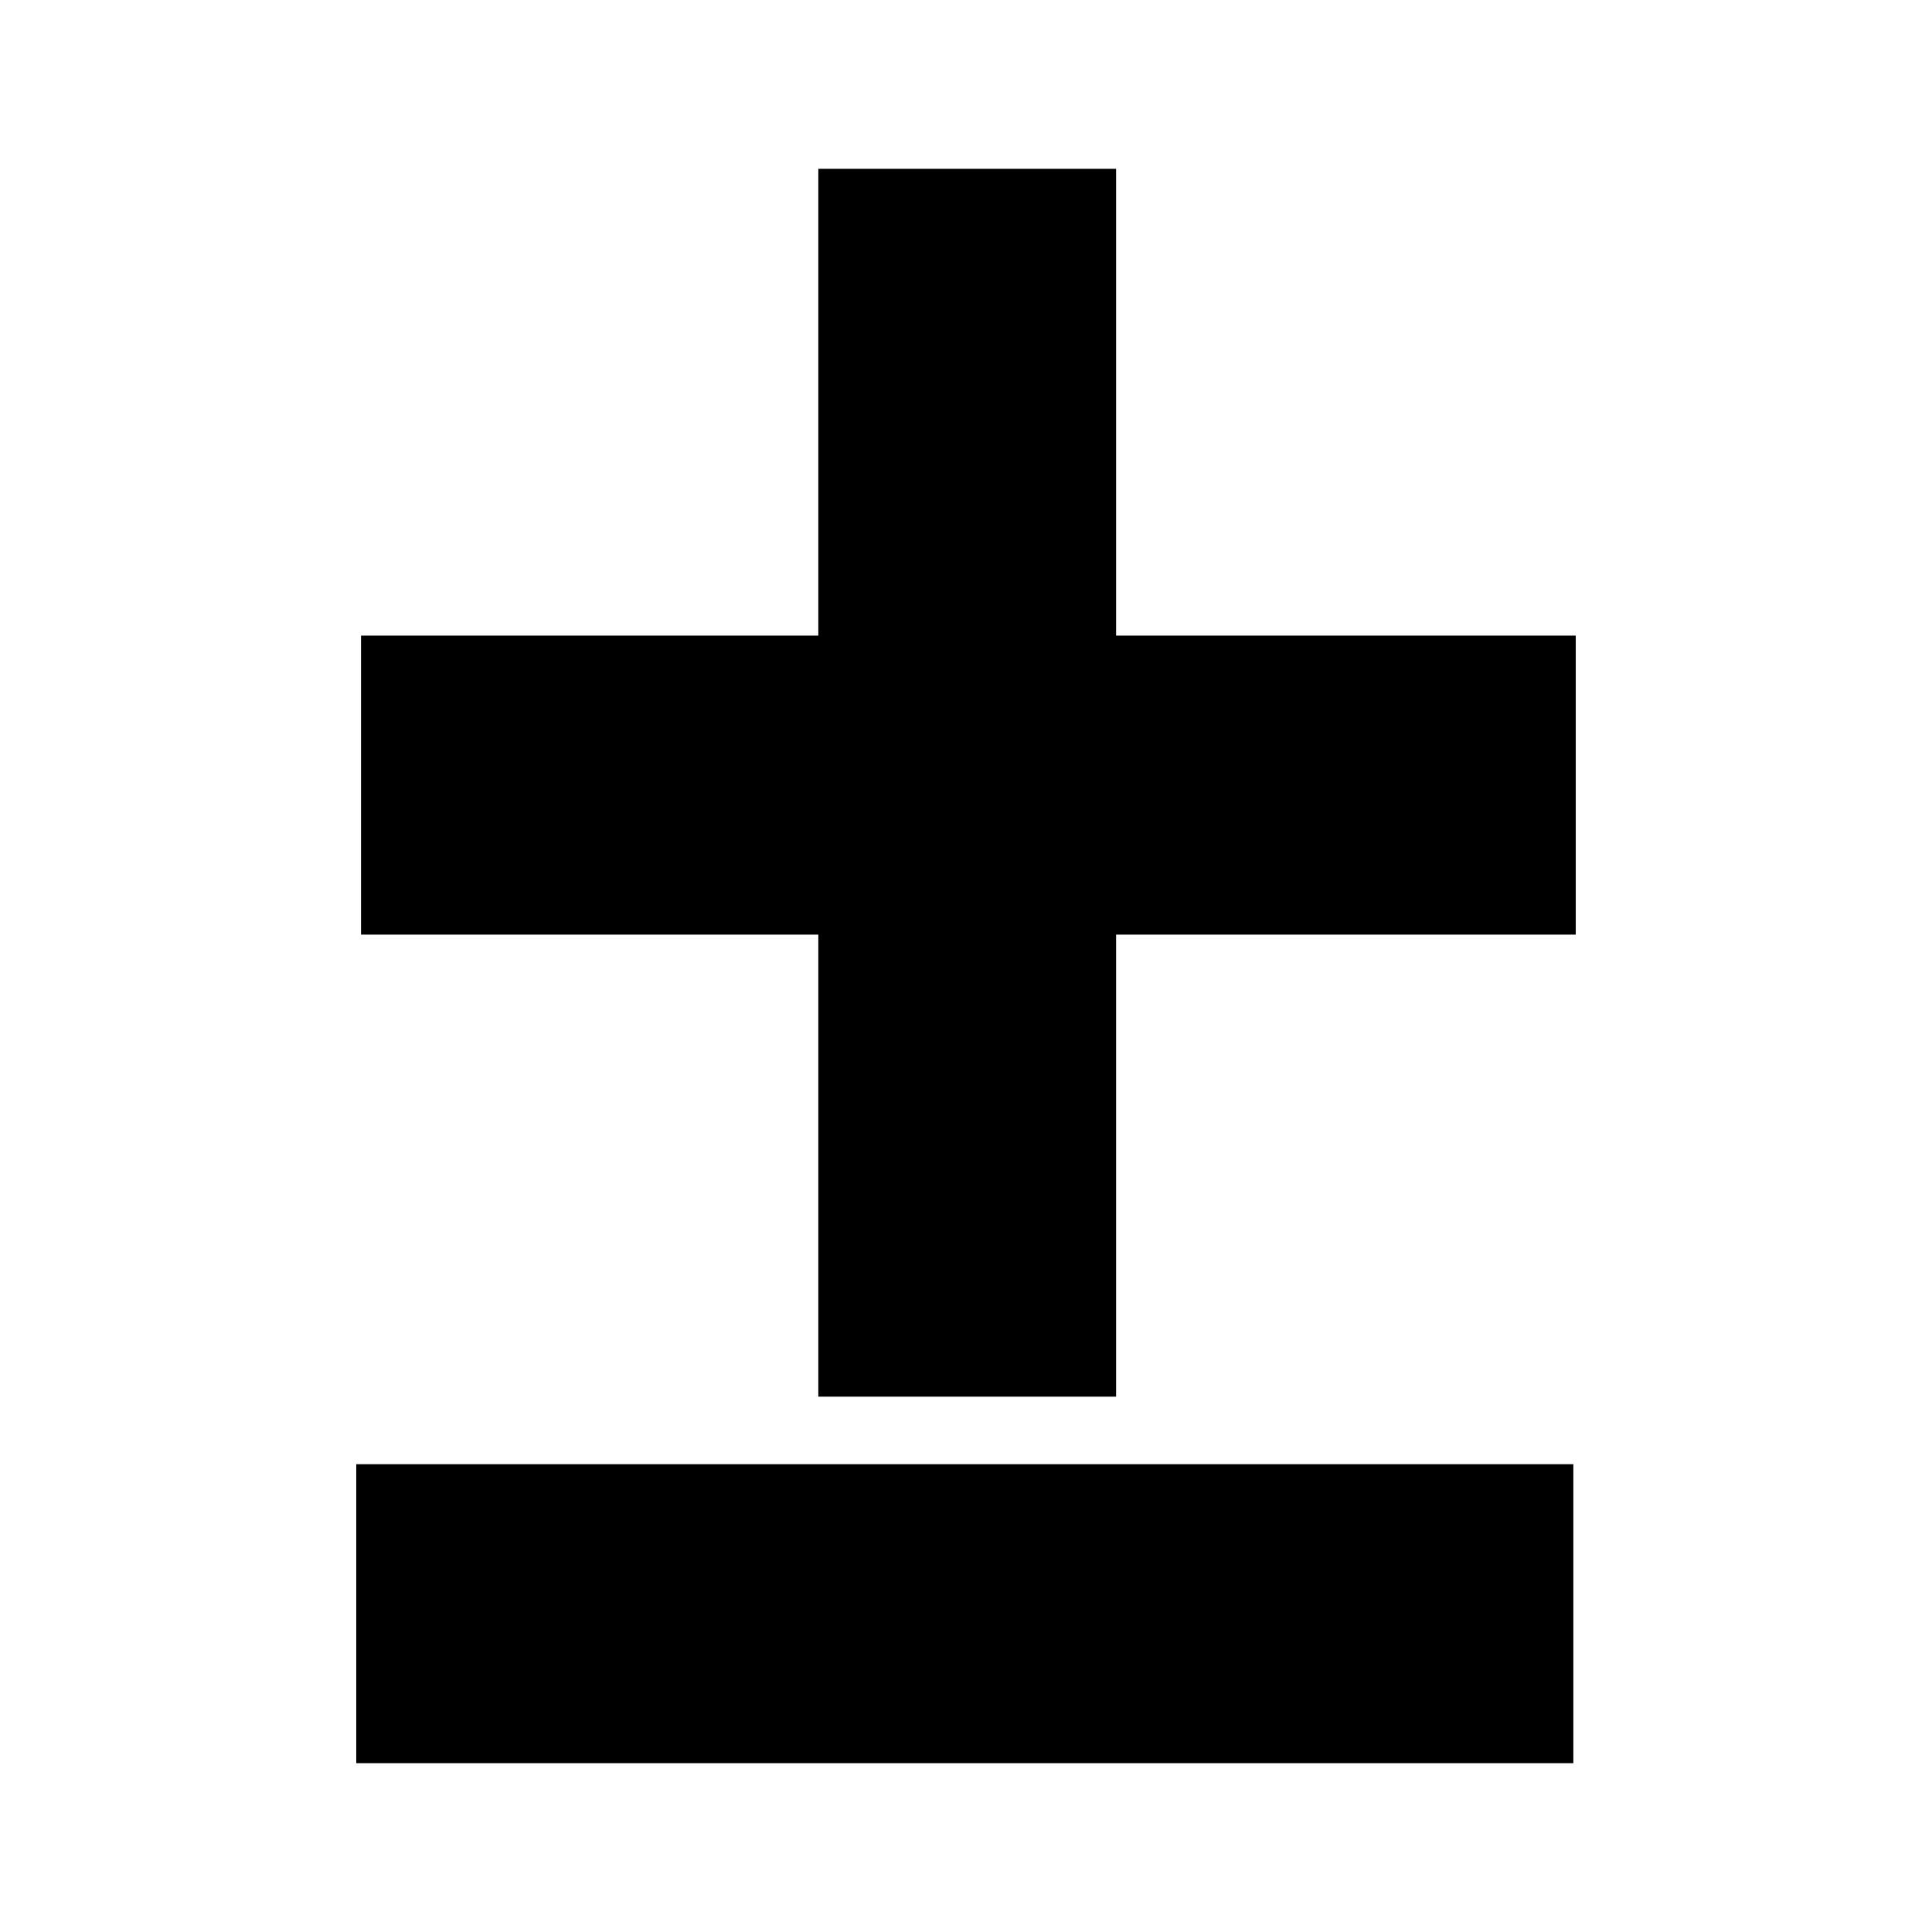 <svg xmlns="http://www.w3.org/2000/svg" width="1024" height="1024" viewBox="0 0 1024 1024"><title>pm</title><g id="pm"><path d="M818.91,919.53H203.82V791.06H818.91Zm1.27-439.17H576.55V725.25H448.73V480.36H206.35V351.89H448.73V104.47H576.55V351.89H820.18Z" style="stroke:#000;stroke-miterlimit:10;stroke-width:30px"/></g></svg>